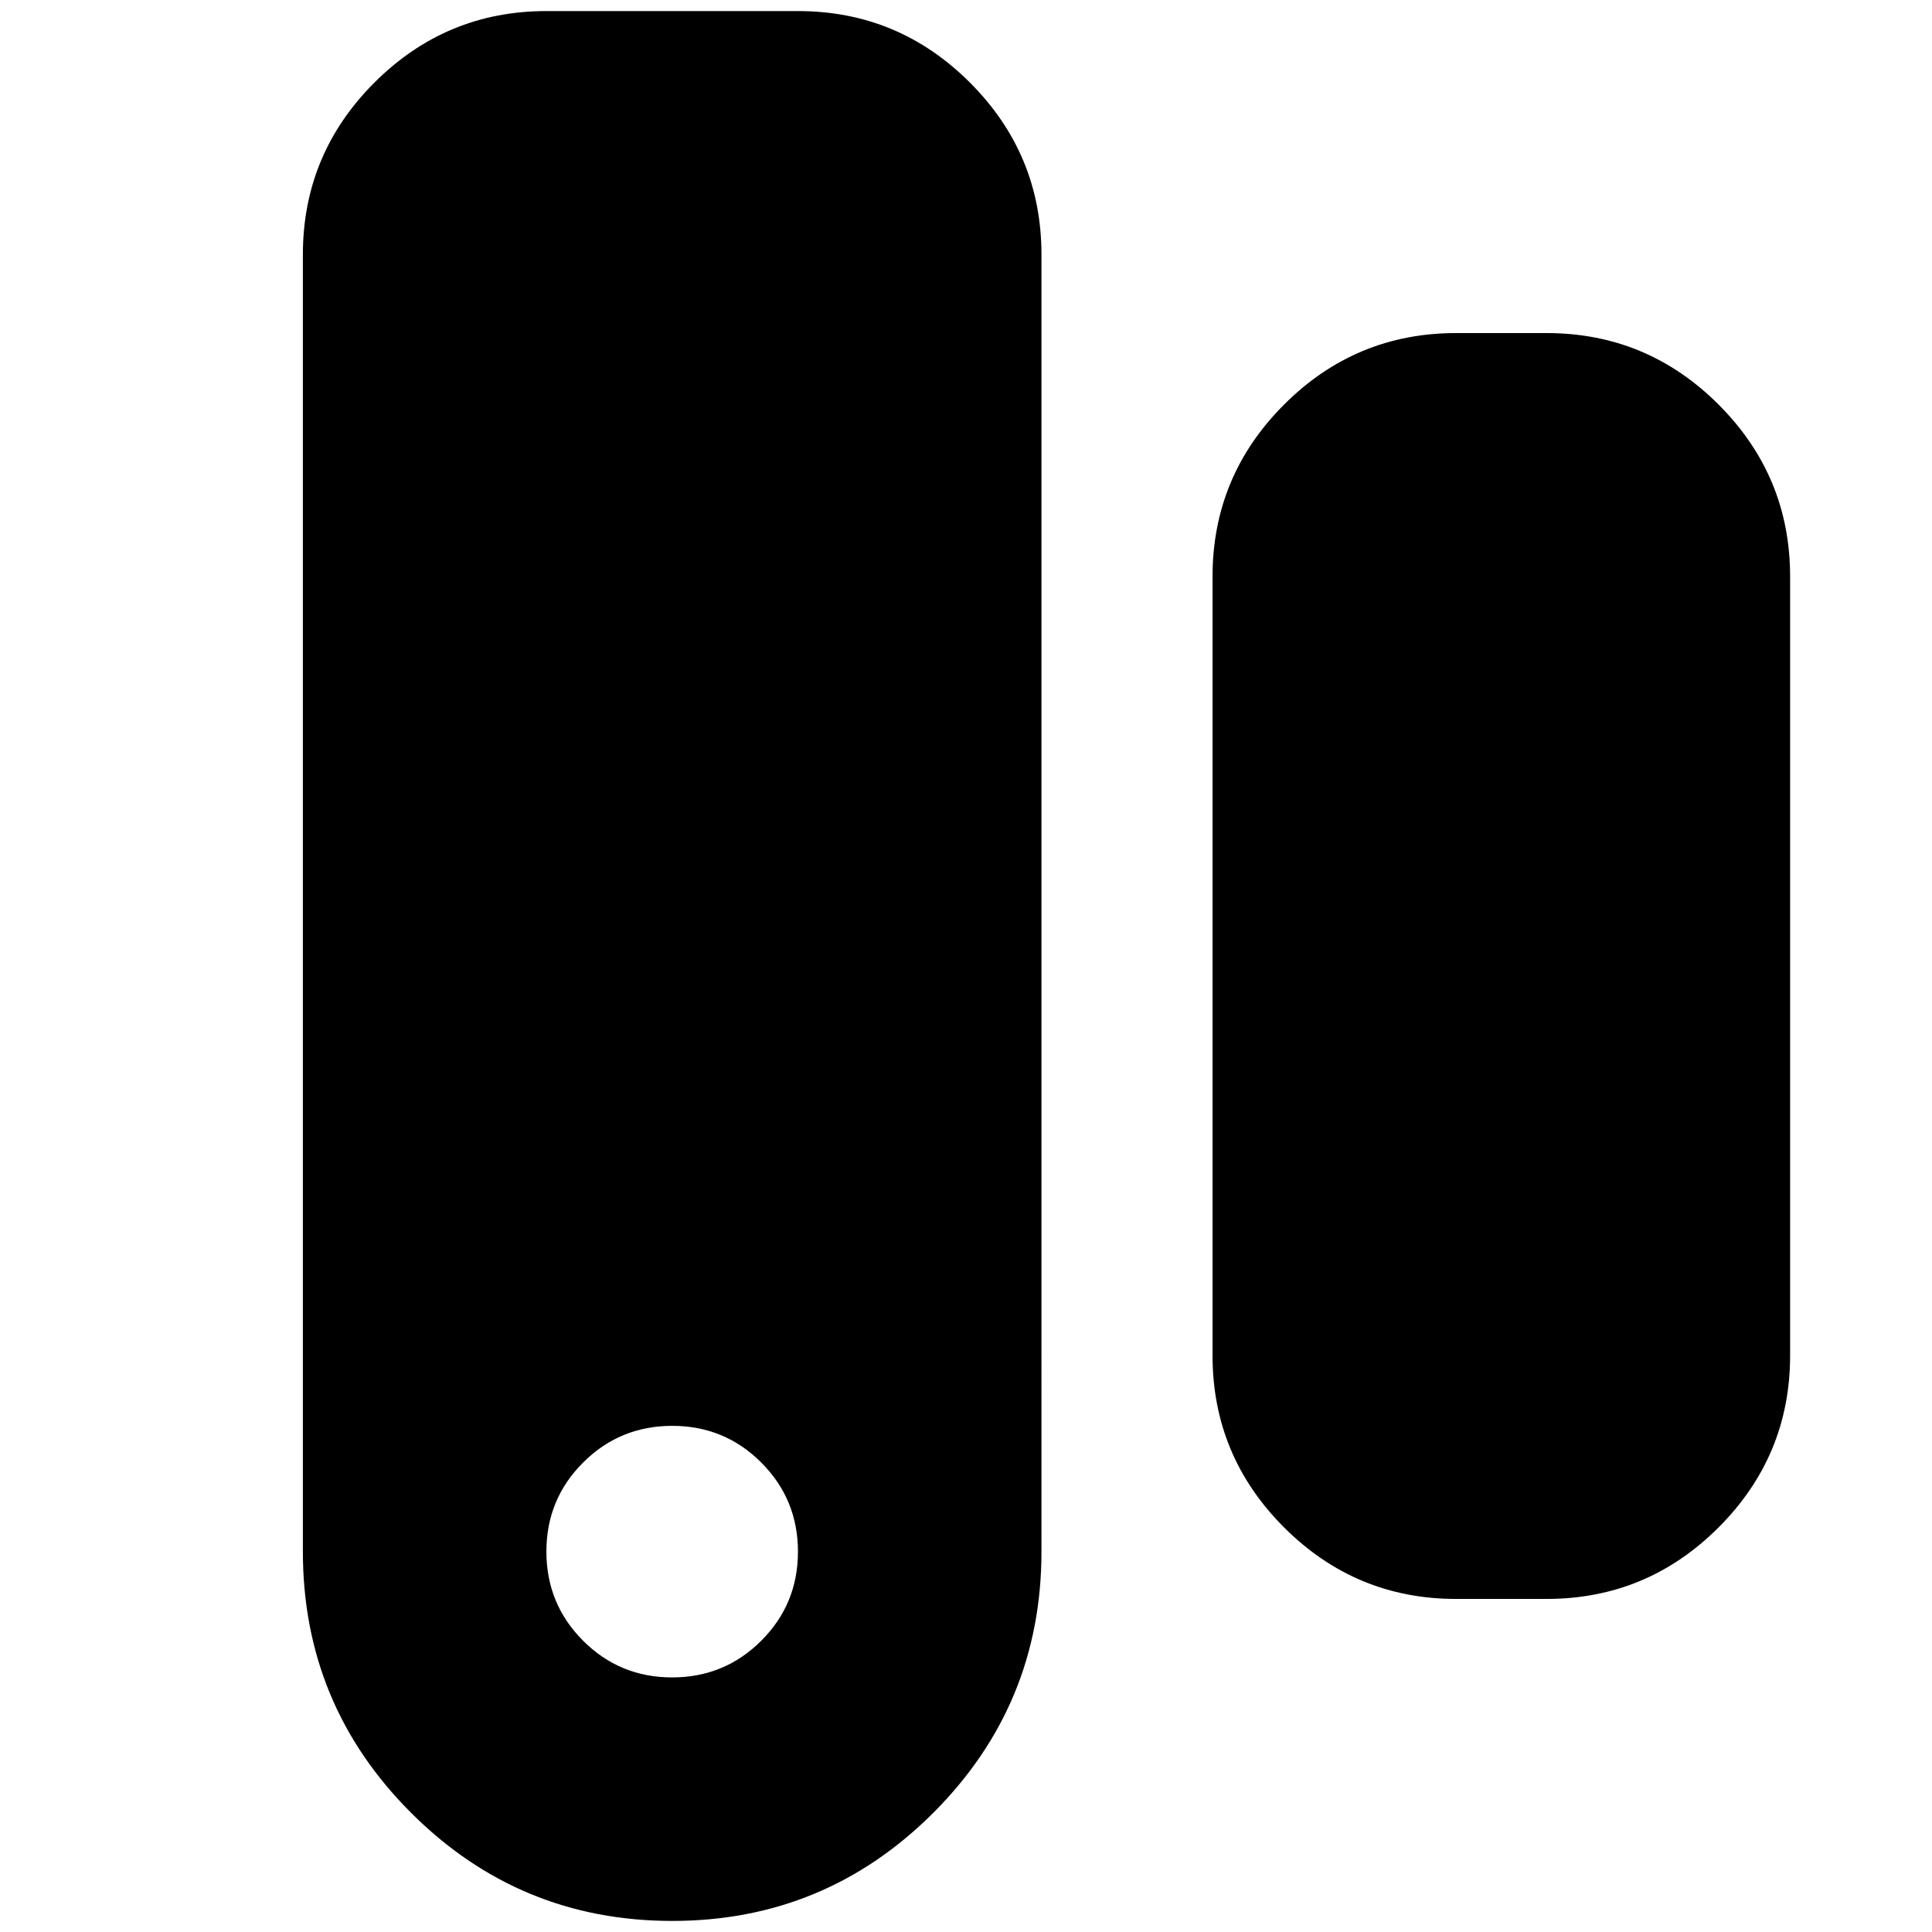 <svg xmlns="http://www.w3.org/2000/svg" height="24" viewBox="0 -960 960 960" width="24"><path d="M334.02-5.5Q258-5.5 204.25-59.24 150.5-112.98 150.5-189v-644.5q0-49.91 35.54-85.46 35.55-35.54 85.46-35.54h125q49.91 0 85.46 35.54 35.54 35.55 35.54 85.46V-189q0 76.02-53.73 129.76Q410.03-5.5 334.02-5.5Zm-.05-121q26.03 0 44.28-18.22t18.25-44.25q0-26.03-18.22-44.28t-44.25-18.25q-26.03 0-44.28 18.22t-18.25 44.25q0 26.03 18.22 44.28t44.25 18.25Zm389.53-39q-49.91 0-85.46-35.54-35.54-35.55-35.54-85.46v-387q0-49.91 35.54-85.46 35.55-35.54 85.46-35.54h45q49.91 0 85.46 35.54 35.54 35.55 35.54 85.46v387q0 49.91-35.54 85.46-35.55 35.54-85.46 35.54h-45Z"/></svg>
